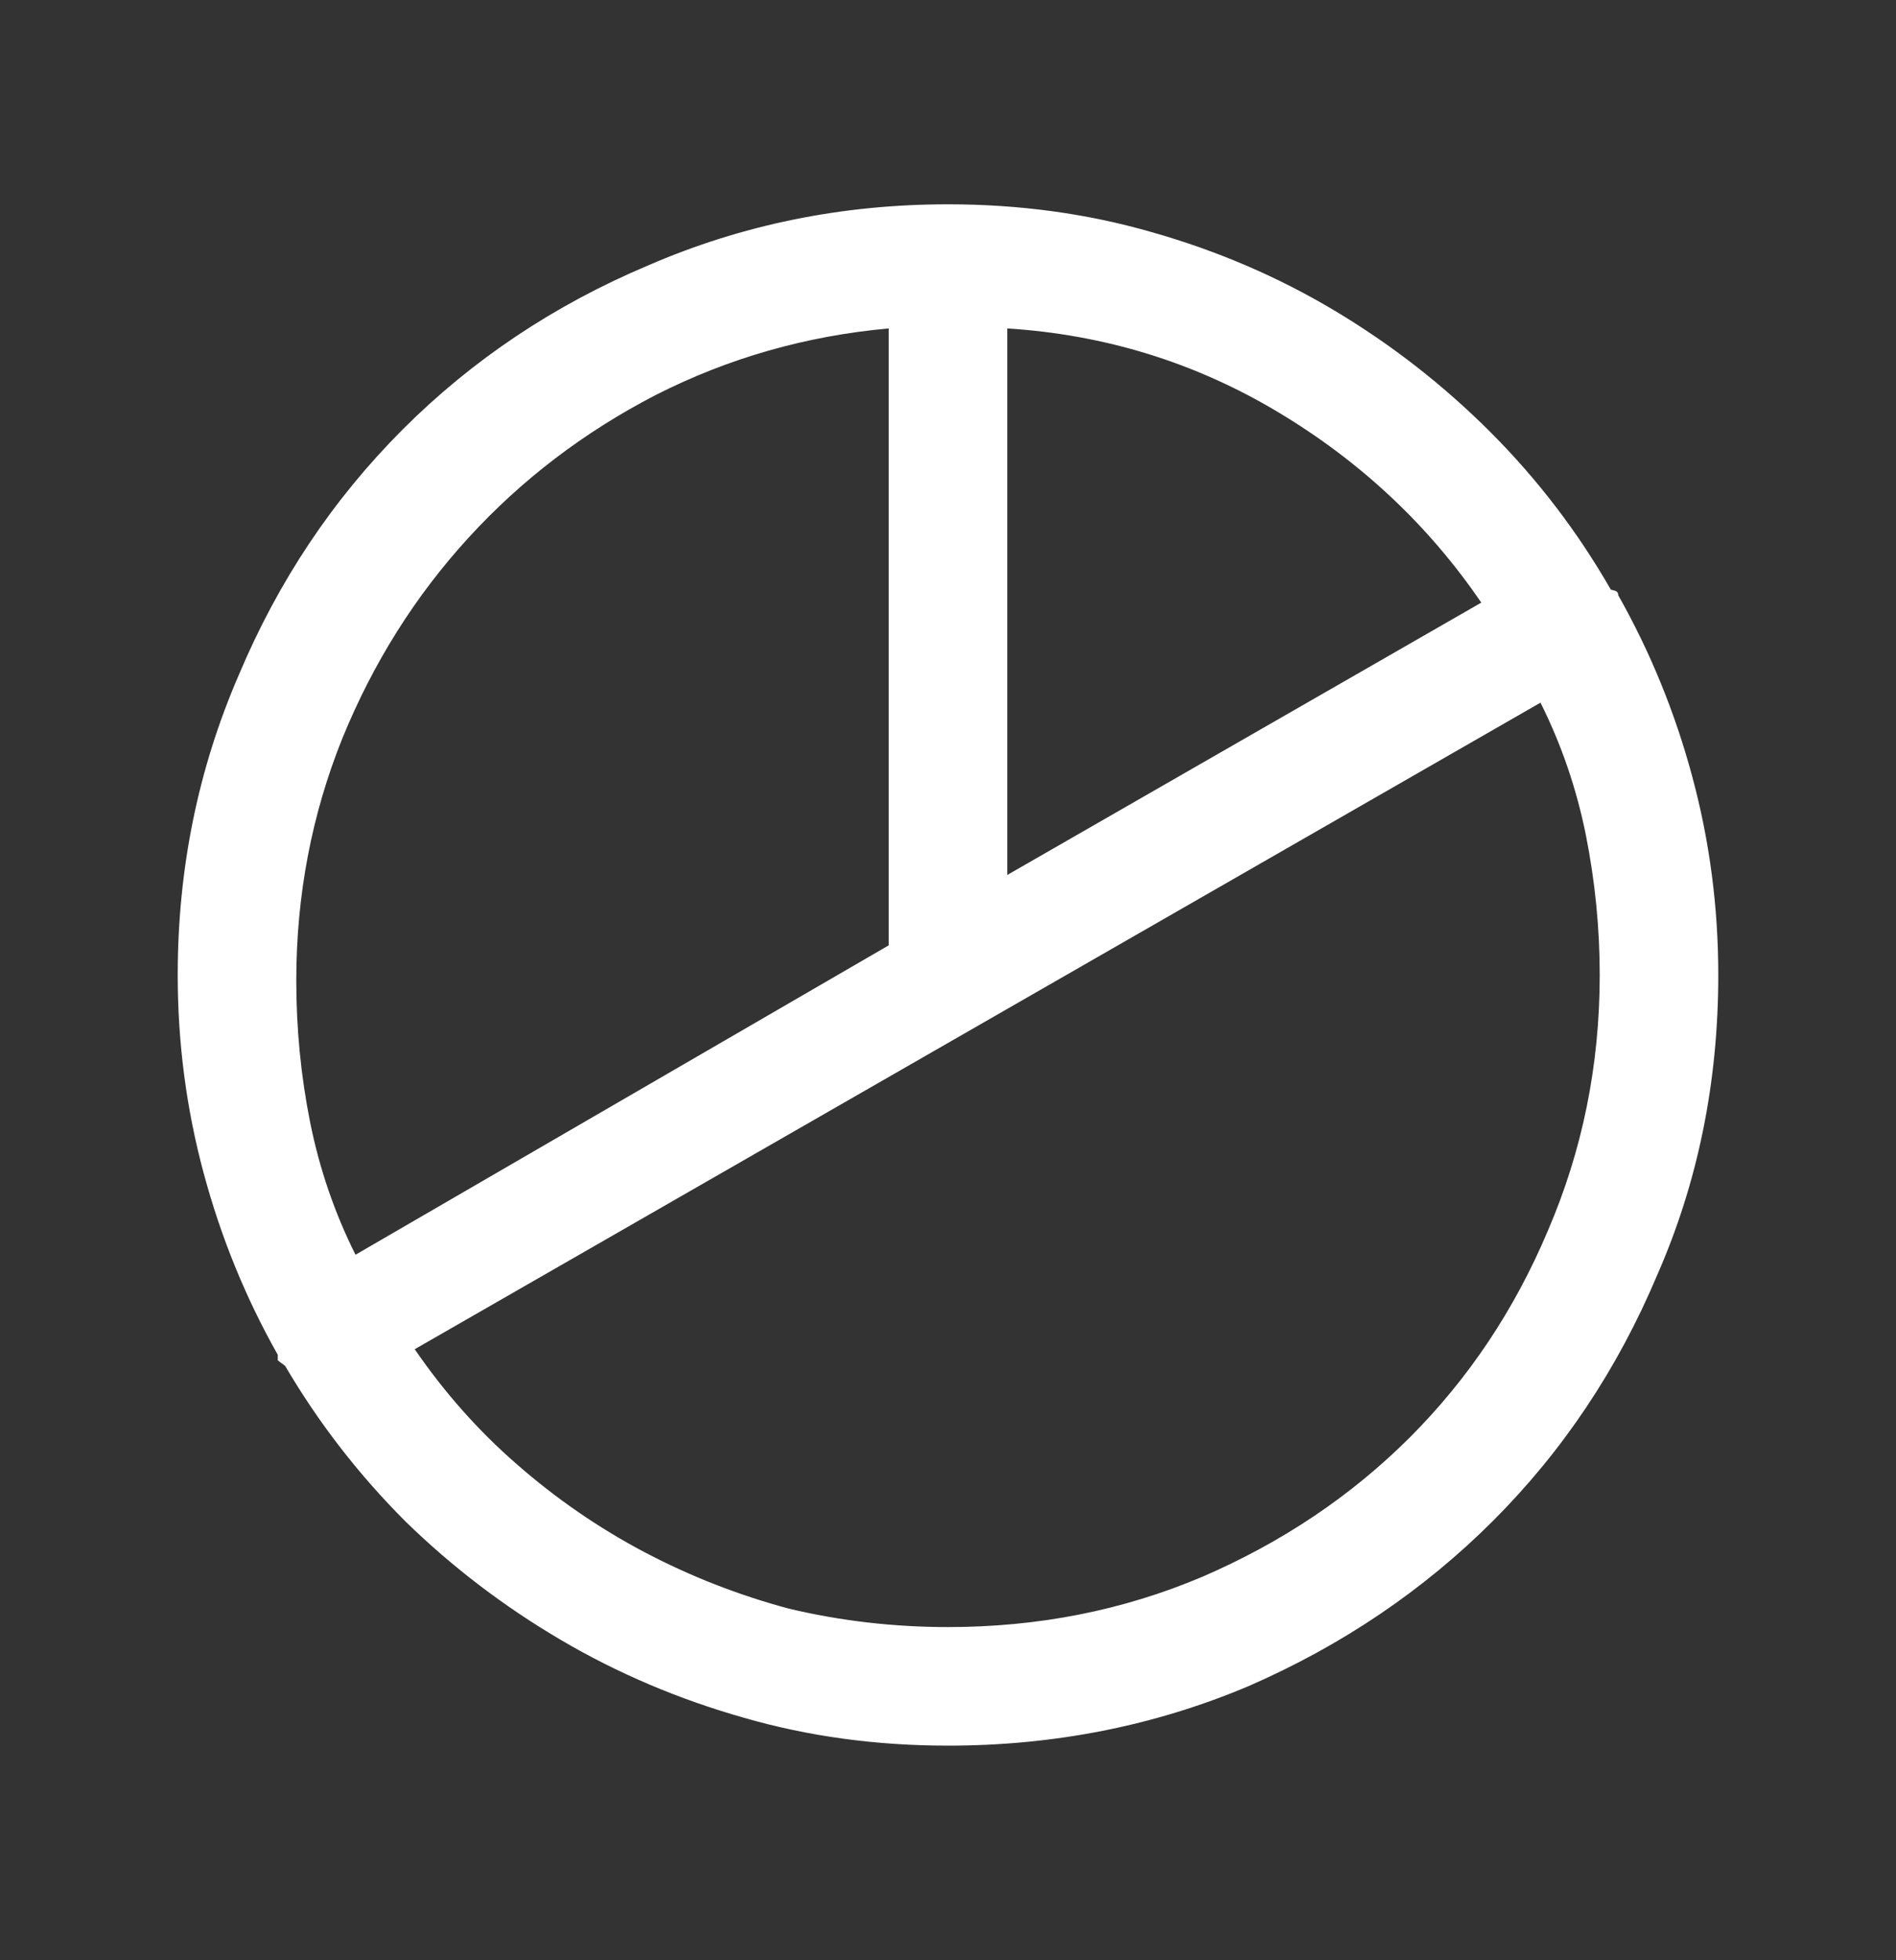 <svg width="30" height="31" viewBox="0 0 30 31" fill="none" xmlns="http://www.w3.org/2000/svg">
<rect x="0" y="0" width="30" height="31" fill="#333333" stroke="none"/>
<path d="M25.605 9.413C25.605 9.374 25.586 9.35 25.547 9.34C25.508 9.33 25.488 9.325 25.488 9.325C24.961 8.407 24.326 7.577 23.584 6.835C22.842 6.093 22.021 5.453 21.123 4.916C20.225 4.379 19.258 3.964 18.223 3.671C17.207 3.378 16.133 3.231 15 3.231C13.32 3.231 11.738 3.554 10.254 4.198C8.77 4.823 7.476 5.688 6.372 6.791C5.269 7.895 4.404 9.188 3.779 10.673C3.135 12.157 2.812 13.739 2.812 15.419C2.812 16.493 2.949 17.538 3.223 18.554C3.496 19.569 3.887 20.526 4.395 21.425C4.395 21.425 4.395 21.43 4.395 21.439C4.395 21.449 4.395 21.474 4.395 21.513C4.395 21.513 4.414 21.527 4.453 21.557C4.492 21.586 4.512 21.601 4.512 21.601C5.039 22.499 5.674 23.319 6.416 24.061C7.158 24.784 7.979 25.409 8.877 25.936C9.775 26.464 10.742 26.874 11.777 27.167C12.793 27.46 13.867 27.606 15 27.606C16.68 27.606 18.262 27.294 19.746 26.669C21.23 26.024 22.524 25.15 23.628 24.047C24.731 22.943 25.596 21.649 26.221 20.165C26.865 18.7 27.188 17.118 27.188 15.419C27.188 14.345 27.051 13.3 26.777 12.284C26.504 11.269 26.113 10.312 25.605 9.413ZM23.438 9.53L15.938 13.837V5.194C17.48 5.292 18.906 5.731 20.215 6.513C21.523 7.294 22.598 8.3 23.438 9.53ZM14.062 5.194V14.95L5.625 19.843C5.293 19.179 5.054 18.48 4.907 17.748C4.761 17.016 4.688 16.269 4.688 15.507C4.688 14.159 4.932 12.88 5.42 11.669C5.908 10.477 6.572 9.423 7.412 8.505C8.252 7.587 9.238 6.835 10.371 6.249C11.523 5.663 12.754 5.312 14.062 5.194ZM15 25.731C14.141 25.731 13.301 25.634 12.48 25.439C11.68 25.224 10.918 24.926 10.195 24.545C9.473 24.164 8.799 23.7 8.174 23.153C7.568 22.626 7.031 22.02 6.562 21.337L24.375 11.112C24.707 11.776 24.946 12.475 25.093 13.207C25.239 13.94 25.312 14.677 25.312 15.419C25.312 16.845 25.039 18.192 24.492 19.462C23.965 20.712 23.237 21.801 22.31 22.729C21.382 23.656 20.283 24.394 19.014 24.94C17.764 25.468 16.426 25.731 15 25.731Z" fill="white"/>
</svg>
